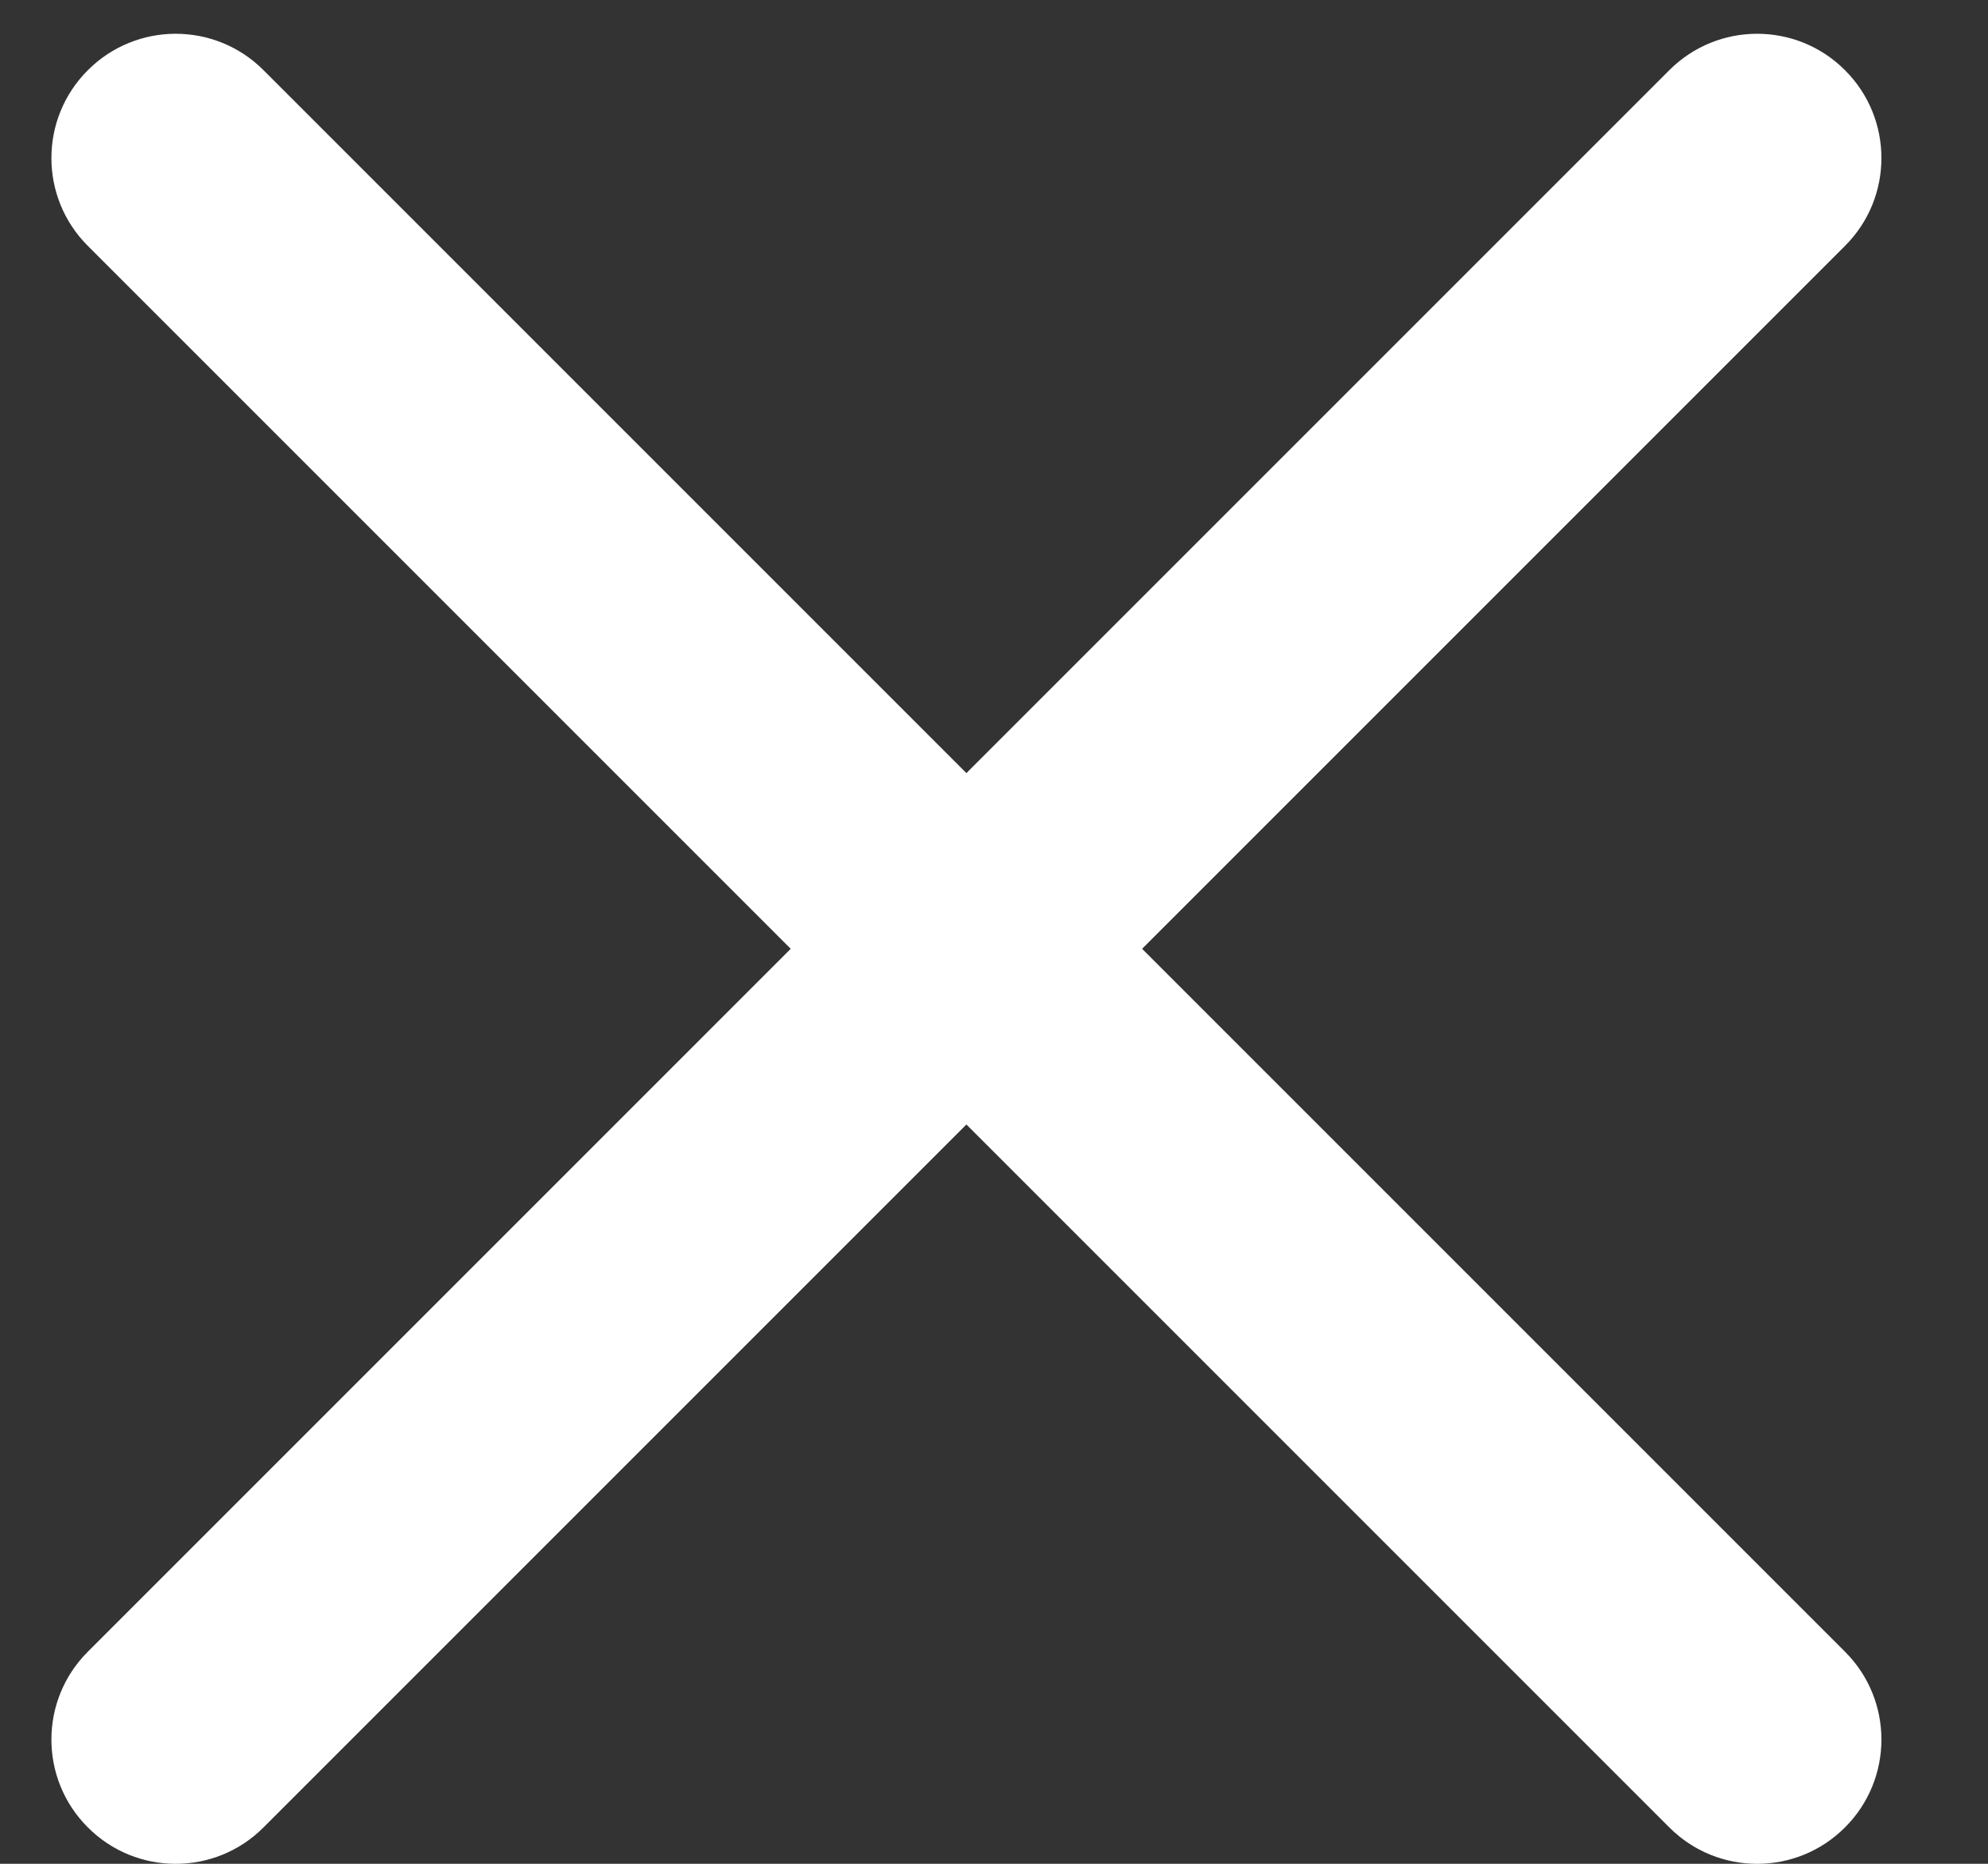 <svg width="16" height="15" viewBox="0 0 16 15" fill="none" xmlns="http://www.w3.org/2000/svg">
<rect x="0" y="0" width="16" height="15" fill="#333333" stroke="none"/>
<path d="M0.707 14.707C0.316 14.317 0.316 13.683 0.707 13.293L13.435 0.565C13.825 0.174 14.459 0.174 14.849 0.565C15.24 0.955 15.24 1.589 14.849 1.979L2.121 14.707C1.731 15.098 1.097 15.098 0.707 14.707Z" fill="white"/>
<path d="M14.849 14.707C15.24 14.317 15.24 13.683 14.849 13.293L2.121 0.565C1.731 0.174 1.097 0.174 0.707 0.565C0.316 0.955 0.316 1.589 0.707 1.979L13.435 14.707C13.825 15.098 14.459 15.098 14.849 14.707Z" fill="white"/>
</svg>
